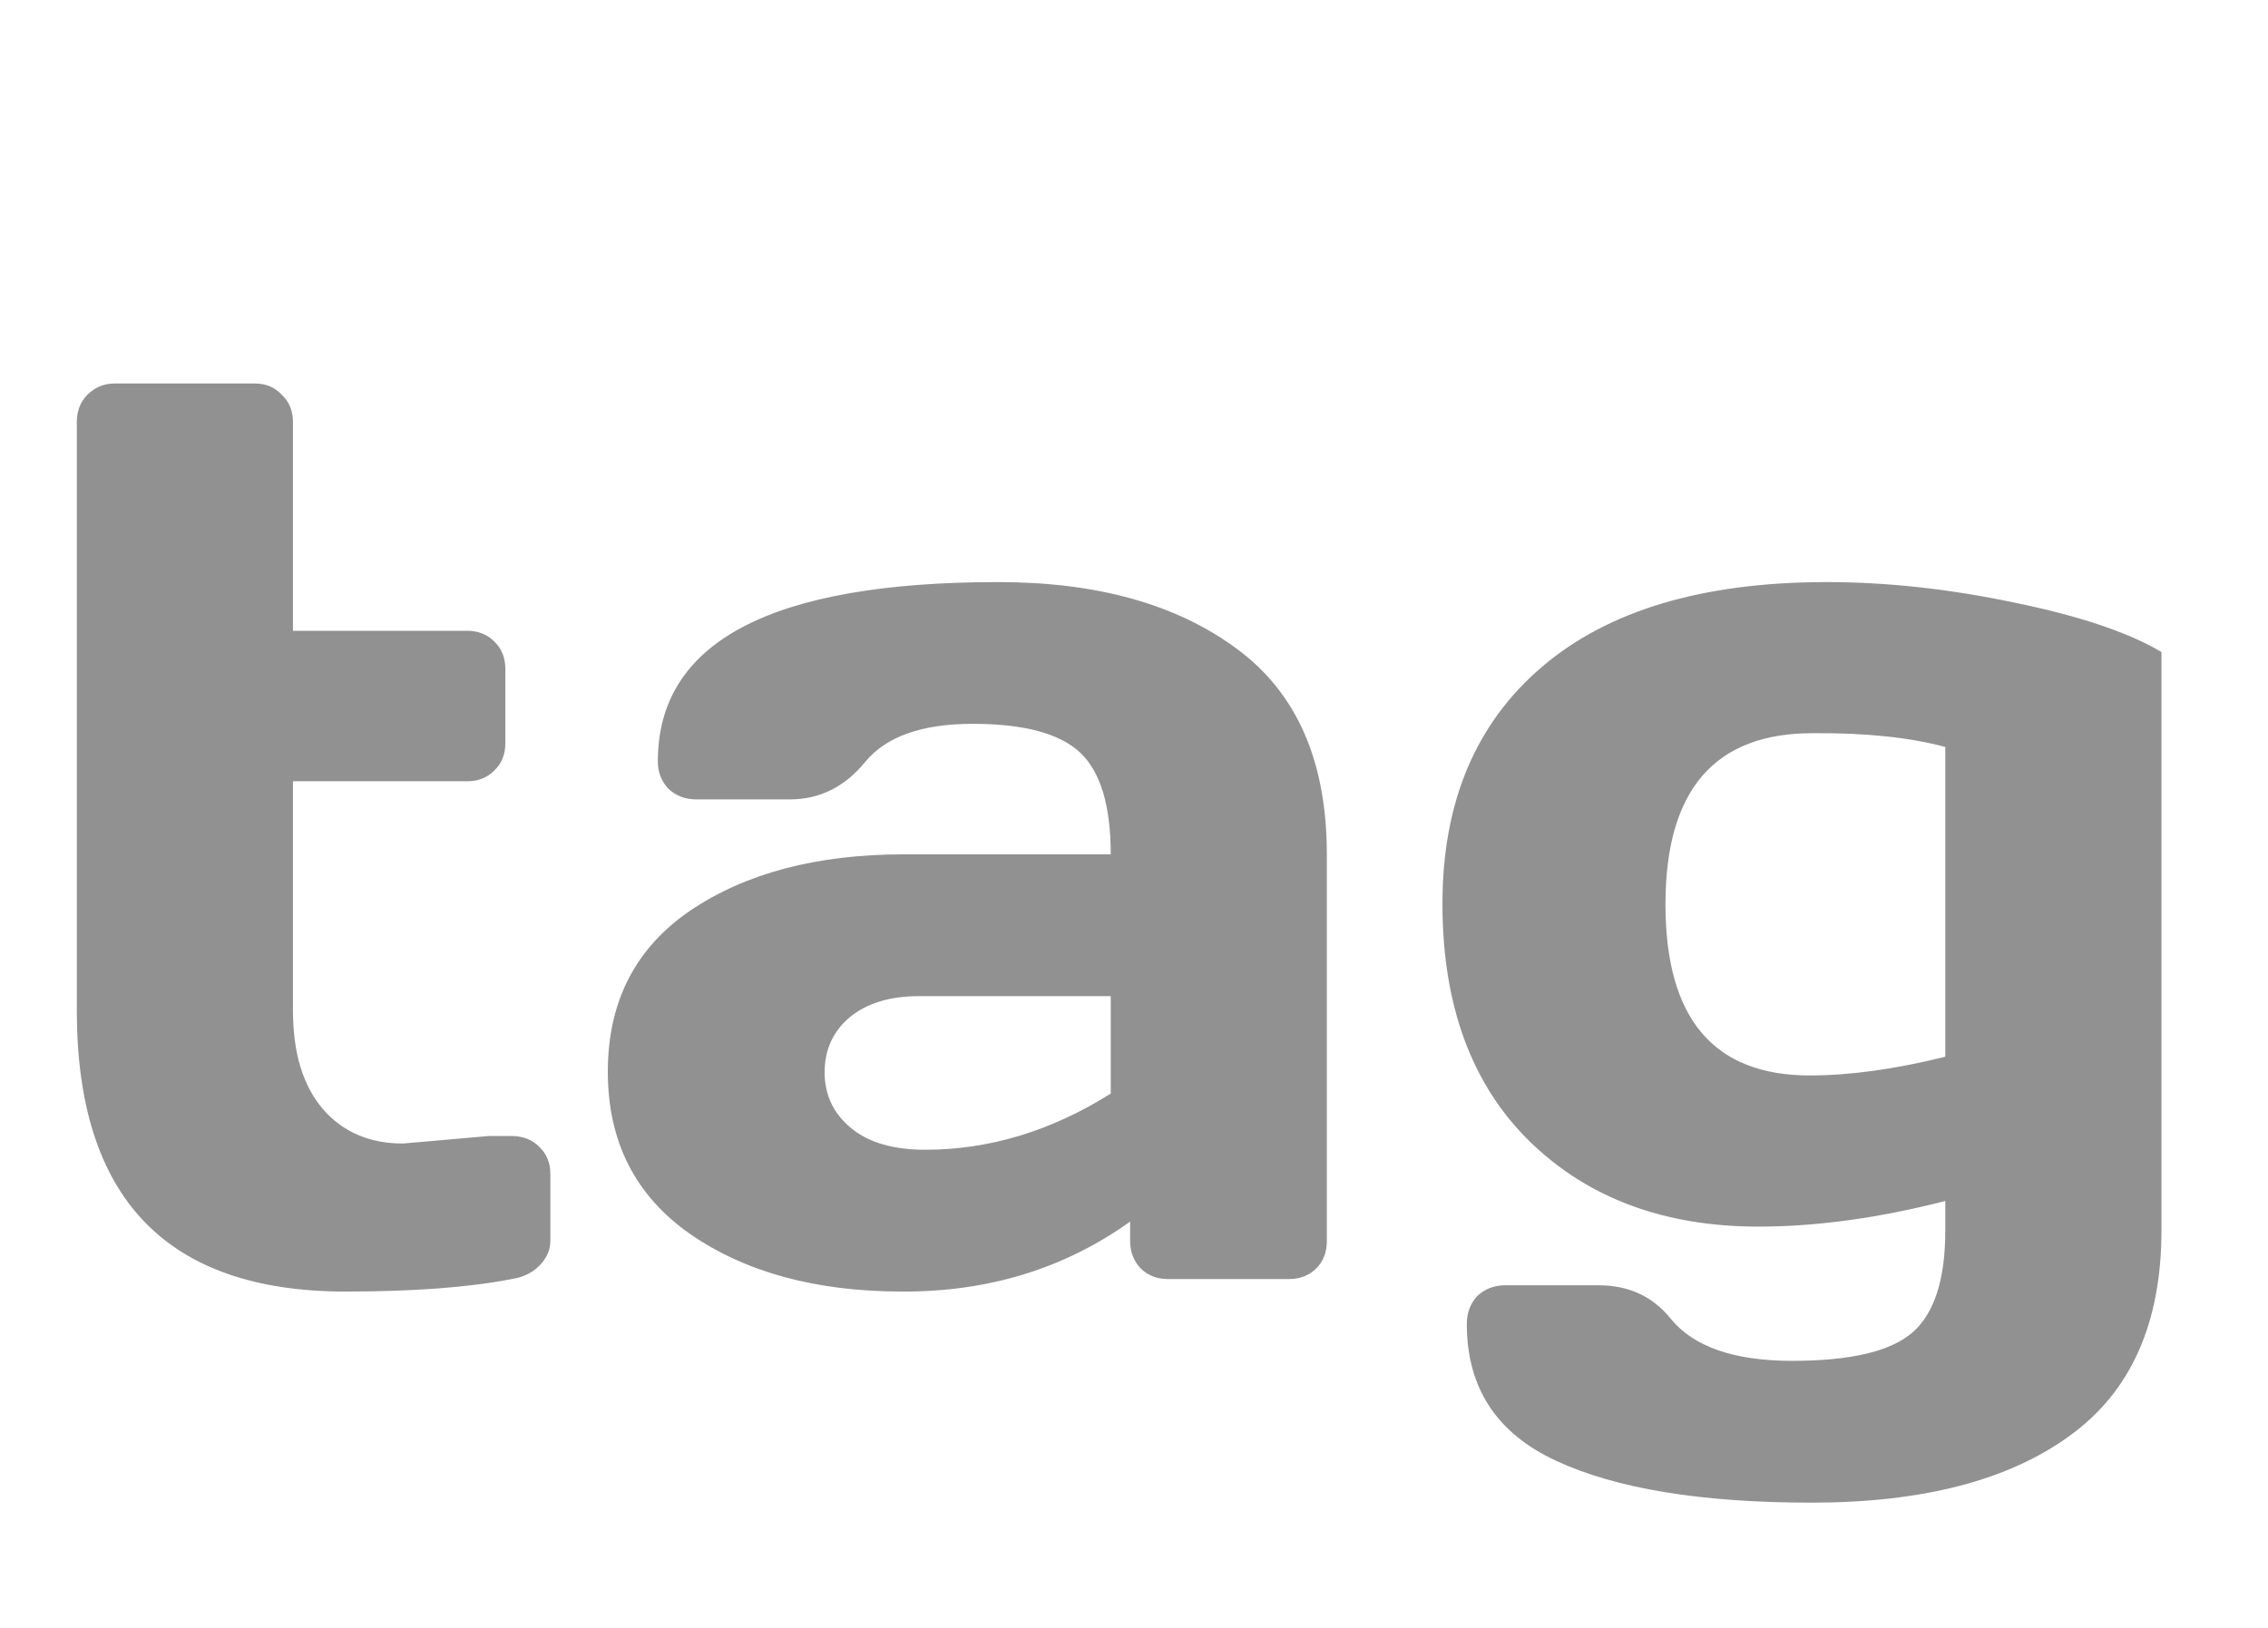 <svg width="39" height="28" viewBox="0 0 39 28" fill="none" xmlns="http://www.w3.org/2000/svg">
<path d="M6.929 19.669L8.4 19.54H8.798C8.991 19.54 9.149 19.601 9.271 19.723C9.399 19.844 9.464 20.002 9.464 20.195V21.345C9.464 21.502 9.399 21.645 9.271 21.774C9.149 21.896 8.991 21.971 8.798 22C8.067 22.143 7.115 22.215 5.94 22.215C2.861 22.215 1.321 20.604 1.321 17.381V7.262C1.321 7.068 1.382 6.911 1.504 6.789C1.633 6.66 1.79 6.596 1.977 6.596H4.383C4.569 6.596 4.723 6.66 4.845 6.789C4.974 6.911 5.038 7.068 5.038 7.262V10.85H8.035C8.221 10.85 8.375 10.911 8.497 11.032C8.626 11.154 8.69 11.312 8.69 11.505V12.783C8.69 12.977 8.626 13.134 8.497 13.256C8.375 13.378 8.221 13.438 8.035 13.438H5.038V17.381C5.038 18.111 5.21 18.677 5.554 19.078C5.897 19.472 6.356 19.669 6.929 19.669ZM11.87 21.227C10.925 20.568 10.452 19.637 10.452 18.434C10.452 17.23 10.925 16.307 11.87 15.662C12.823 15.018 14.047 14.695 15.544 14.695H19.1C19.1 13.857 18.924 13.274 18.573 12.944C18.222 12.615 17.606 12.45 16.726 12.45C15.852 12.45 15.236 12.669 14.878 13.105C14.527 13.535 14.094 13.75 13.578 13.75H11.977C11.784 13.75 11.623 13.689 11.494 13.567C11.372 13.438 11.312 13.281 11.312 13.095C11.312 11.039 13.263 10.012 17.166 10.012C18.87 10.012 20.238 10.395 21.27 11.161C22.301 11.92 22.816 13.098 22.816 14.695V21.345C22.816 21.538 22.756 21.696 22.634 21.817C22.512 21.939 22.355 22 22.161 22H20.088C19.895 22 19.737 21.939 19.615 21.817C19.494 21.689 19.433 21.531 19.433 21.345V21.012C18.301 21.821 16.994 22.222 15.512 22.215C14.037 22.215 12.823 21.885 11.87 21.227ZM15.802 17.134C15.3 17.134 14.903 17.256 14.609 17.499C14.323 17.742 14.18 18.058 14.18 18.444C14.18 18.831 14.33 19.15 14.631 19.4C14.932 19.651 15.358 19.776 15.909 19.776C17.012 19.776 18.076 19.454 19.1 18.81V17.134H15.802ZM30.239 21.098C28.614 21.098 27.299 20.607 26.297 19.626C25.301 18.645 24.804 17.284 24.804 15.544C24.804 13.804 25.373 12.447 26.512 11.473C27.65 10.499 29.283 10.012 31.41 10.012C32.449 10.012 33.526 10.13 34.644 10.366C35.761 10.595 36.602 10.878 37.168 11.215V21.162C37.168 22.759 36.642 23.937 35.589 24.696C34.536 25.463 33.057 25.846 31.152 25.846C29.255 25.846 27.79 25.606 26.759 25.126C25.735 24.653 25.223 23.869 25.223 22.773C25.223 22.58 25.284 22.419 25.405 22.29C25.534 22.168 25.695 22.107 25.889 22.107H27.489C28.005 22.107 28.417 22.297 28.725 22.677C29.119 23.164 29.817 23.407 30.819 23.407C31.829 23.407 32.52 23.242 32.893 22.913C33.265 22.584 33.451 22 33.451 21.162V20.657C32.305 20.951 31.235 21.098 30.239 21.098ZM31.185 12.611C29.487 12.604 28.639 13.585 28.639 15.555C28.639 17.517 29.466 18.498 31.12 18.498C31.808 18.498 32.585 18.391 33.451 18.176V12.848C32.835 12.683 32.08 12.604 31.185 12.611Z" fill="#919191"/>
</svg>
